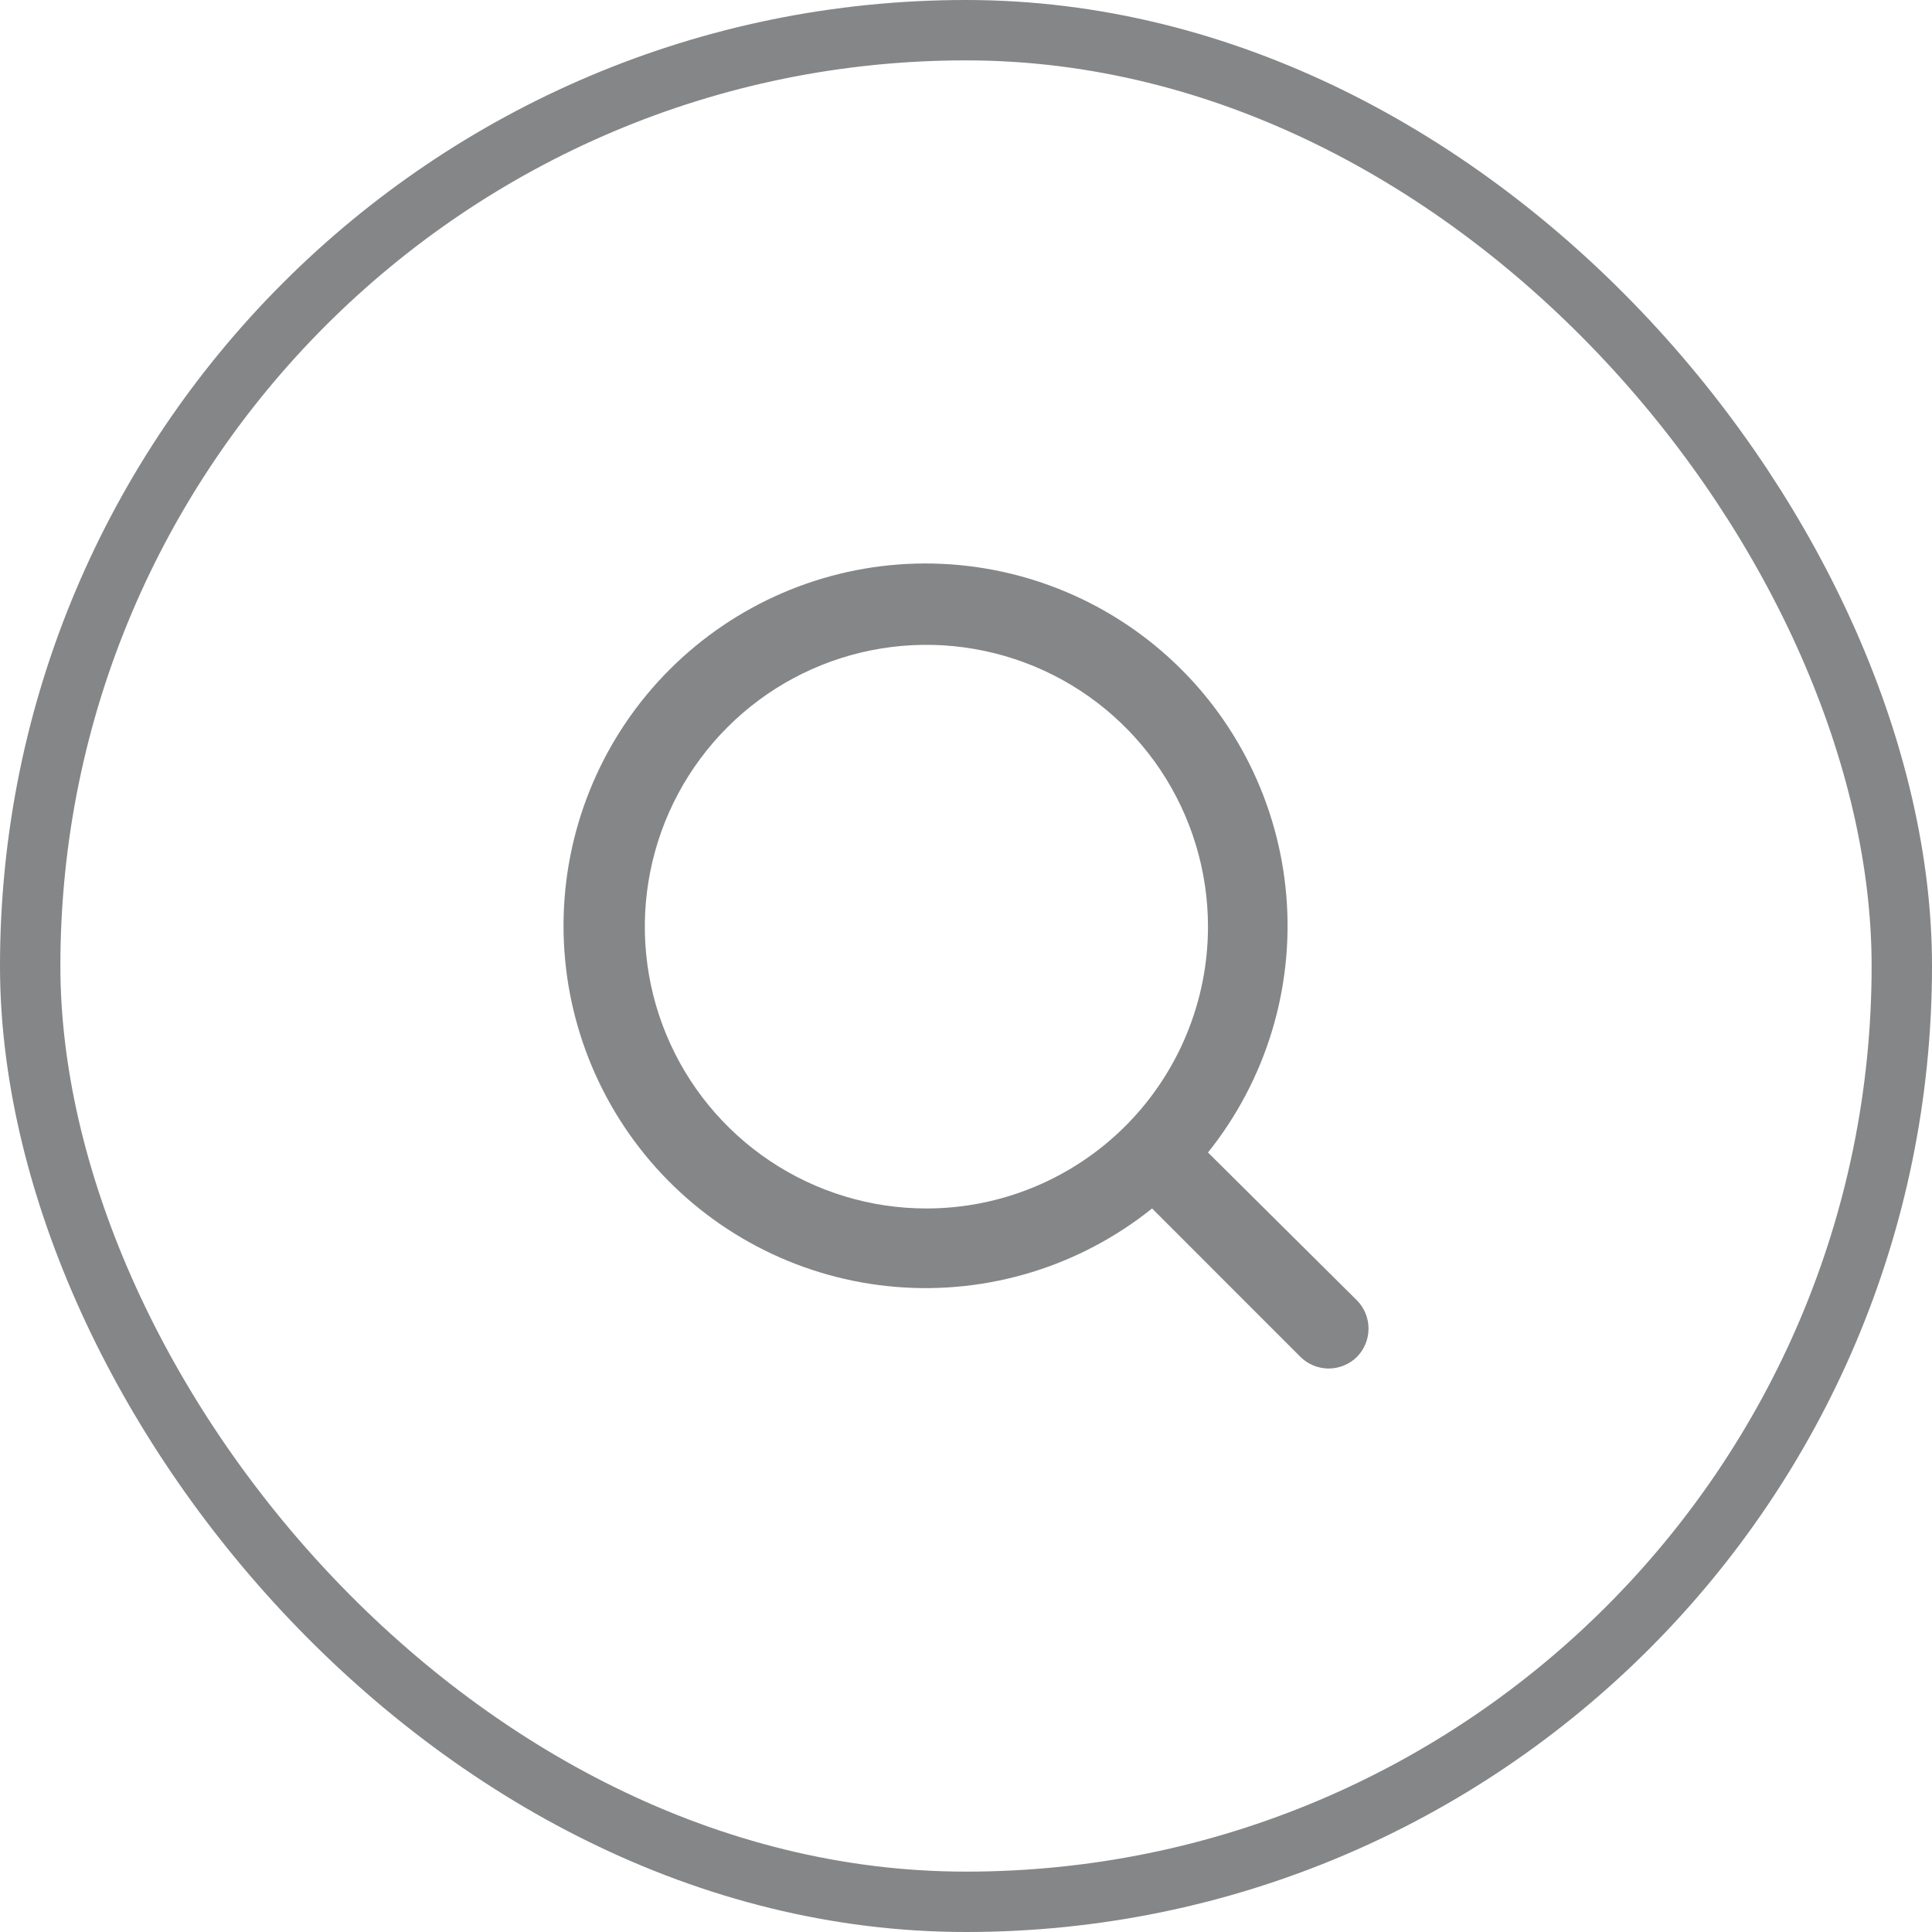 <svg width="32" height="32" viewBox="0 0 32 32" fill="none" xmlns="http://www.w3.org/2000/svg">
<path d="M22.48 21.543L20.008 19.089C20.967 17.892 21.432 16.372 21.306 14.842C21.18 13.313 20.474 11.889 19.332 10.865C18.19 9.841 16.699 9.294 15.166 9.335C13.633 9.377 12.174 10.006 11.09 11.091C10.005 12.176 9.378 13.636 9.336 15.17C9.294 16.704 9.841 18.196 10.864 19.339C11.888 20.482 13.31 21.189 14.838 21.315C16.367 21.441 17.885 20.976 19.082 20.016L21.534 22.469C21.596 22.532 21.669 22.581 21.75 22.615C21.831 22.649 21.919 22.667 22.007 22.667C22.095 22.667 22.182 22.649 22.263 22.615C22.344 22.581 22.418 22.532 22.48 22.469C22.6 22.345 22.667 22.179 22.667 22.006C22.667 21.833 22.6 21.667 22.48 21.543ZM15.344 20.016C14.421 20.016 13.52 19.742 12.753 19.229C11.986 18.716 11.388 17.987 11.035 17.134C10.682 16.282 10.59 15.343 10.77 14.438C10.95 13.532 11.394 12.701 12.046 12.048C12.698 11.395 13.529 10.95 14.434 10.77C15.339 10.59 16.276 10.683 17.129 11.036C17.981 11.389 18.709 11.988 19.222 12.755C19.734 13.523 20.008 14.425 20.008 15.348C20.008 16.586 19.516 17.773 18.642 18.649C17.767 19.524 16.581 20.016 15.344 20.016Z" fill="#848687"/>
<rect x="0.5" y="0.5" width="31" height="31" rx="15.5" stroke="#848687"/>
</svg>
